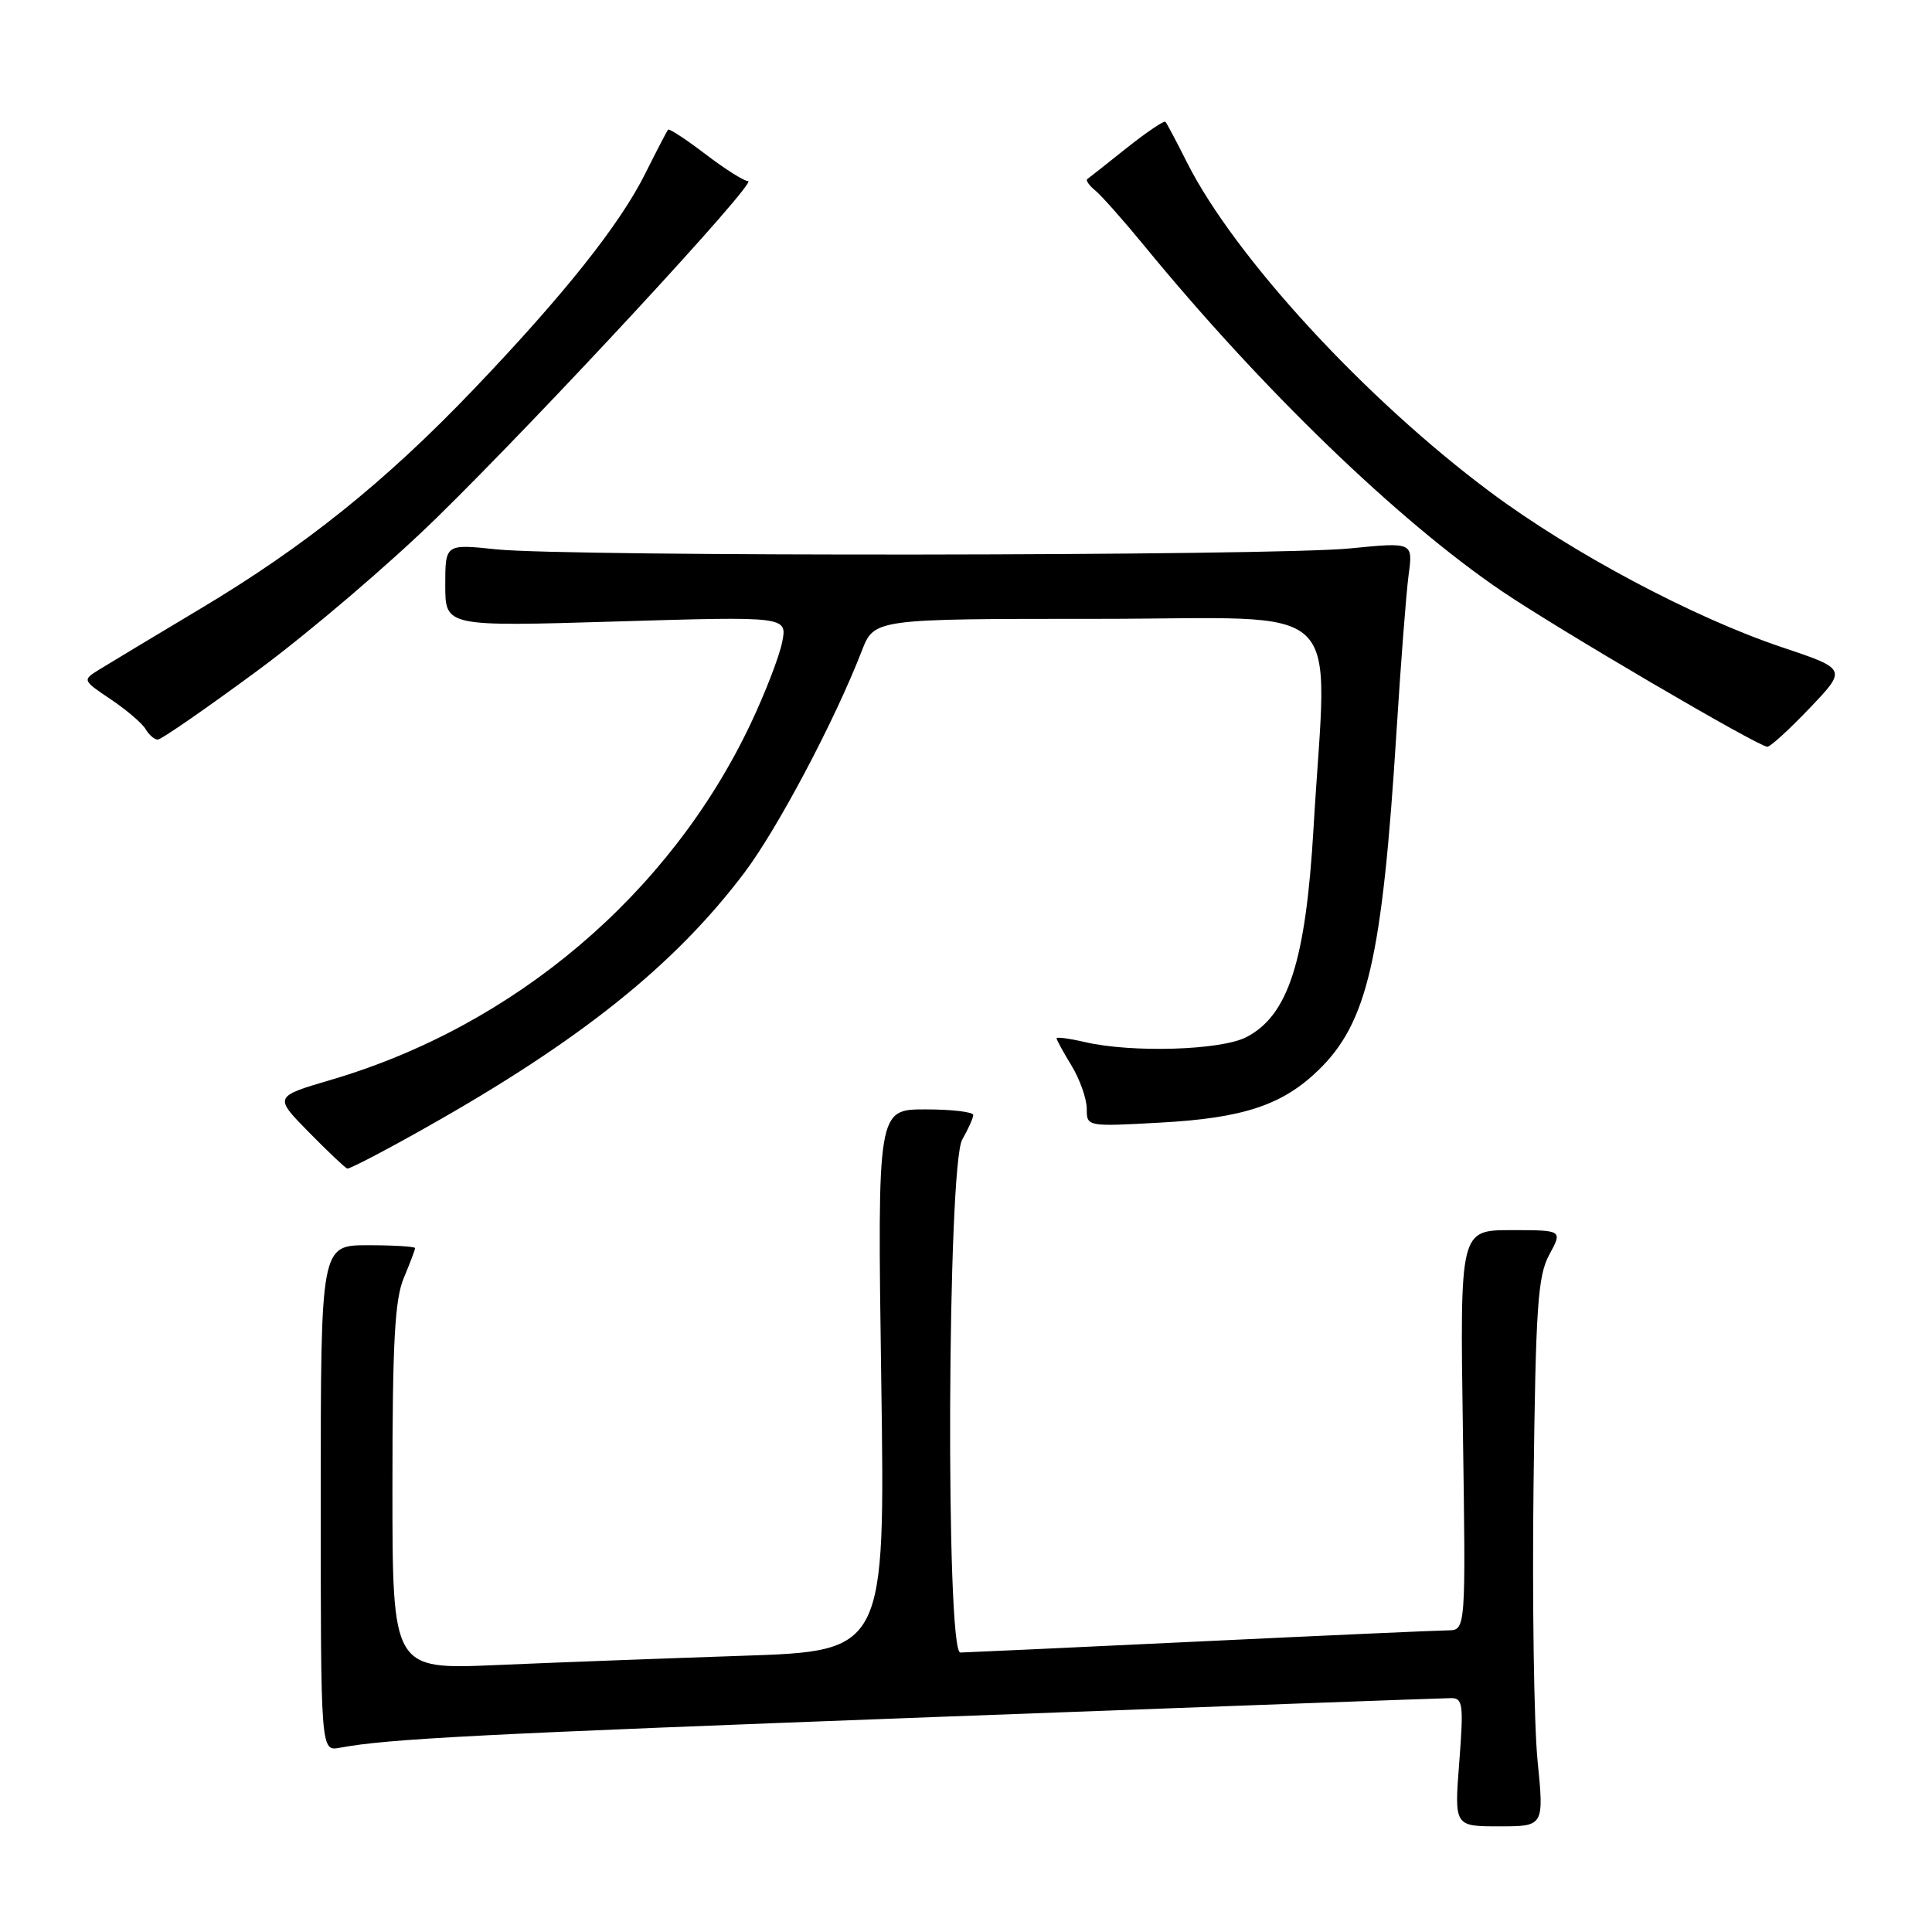 <?xml version="1.0" encoding="UTF-8" standalone="no"?>
<!DOCTYPE svg PUBLIC "-//W3C//DTD SVG 1.1//EN" "http://www.w3.org/Graphics/SVG/1.1/DTD/svg11.dtd" >
<svg xmlns="http://www.w3.org/2000/svg" xmlns:xlink="http://www.w3.org/1999/xlink" version="1.1" viewBox="0 0 256 256">
 <g >
 <path fill="currentColor"
d=" M 203.73 233.25 C 203.26 228.44 203.02 212.12 203.20 197.00 C 203.49 173.08 203.76 169.08 205.29 166.25 C 207.05 163.00 207.05 163.00 200.25 163.00 C 193.45 163.00 193.45 163.00 193.84 189.50 C 194.23 216.00 194.23 216.00 191.87 216.03 C 190.57 216.04 175.78 216.70 159.00 217.50 C 142.22 218.30 127.94 218.96 127.25 218.97 C 125.29 219.02 125.53 154.45 127.50 151.00 C 128.29 149.62 128.95 148.16 128.96 147.75 C 128.98 147.34 126.13 147.00 122.63 147.00 C 116.26 147.00 116.26 147.00 116.77 182.89 C 117.29 218.77 117.29 218.77 98.39 219.40 C 88.00 219.75 73.31 220.30 65.75 220.63 C 52.00 221.22 52.00 221.22 52.00 197.08 C 52.00 177.88 52.31 172.20 53.50 169.35 C 54.33 167.37 55.00 165.59 55.00 165.38 C 55.00 165.17 52.19 165.00 48.75 165.00 C 42.50 165.00 42.50 165.00 42.50 198.53 C 42.50 232.05 42.50 232.05 45.00 231.59 C 51.46 230.39 63.00 229.80 124.50 227.49 C 160.80 226.13 191.29 225.01 192.26 225.01 C 193.84 225.00 193.95 225.81 193.36 233.50 C 192.70 242.00 192.70 242.00 198.65 242.00 C 204.60 242.00 204.60 242.00 203.73 233.25 Z  M 56.43 149.41 C 76.90 137.88 89.38 127.90 98.64 115.63 C 103.03 109.81 110.61 95.50 114.19 86.25 C 115.84 82.00 115.84 82.00 145.42 82.00 C 179.17 82.00 175.85 78.79 174.05 109.73 C 173.02 127.35 170.71 134.55 165.14 137.43 C 161.76 139.17 150.00 139.53 143.75 138.08 C 141.69 137.60 140.00 137.38 140.00 137.58 C 140.00 137.78 140.90 139.43 142.00 141.23 C 143.09 143.03 143.99 145.58 144.00 146.90 C 144.00 149.29 144.00 149.29 153.78 148.75 C 164.73 148.15 169.92 146.43 174.68 141.82 C 181.19 135.52 183.15 127.04 185.04 97.00 C 185.61 87.92 186.33 78.55 186.65 76.17 C 187.23 71.84 187.23 71.84 178.86 72.67 C 168.65 73.68 75.15 73.78 65.75 72.79 C 59.00 72.08 59.00 72.08 59.00 77.55 C 59.00 83.03 59.00 83.03 81.66 82.35 C 104.32 81.67 104.32 81.67 103.64 85.09 C 103.27 86.96 101.39 91.84 99.46 95.91 C 88.77 118.46 68.19 135.93 43.87 143.08 C 36.30 145.31 36.30 145.31 40.90 150.00 C 43.43 152.57 45.73 154.75 46.01 154.84 C 46.29 154.93 50.98 152.49 56.43 149.41 Z  M 239.79 93.83 C 244.73 88.65 244.73 88.65 236.11 85.76 C 224.35 81.81 208.32 73.28 197.50 65.22 C 180.90 52.86 163.57 34.02 157.27 21.50 C 155.89 18.75 154.61 16.34 154.43 16.14 C 154.26 15.94 151.95 17.50 149.30 19.60 C 146.66 21.71 144.31 23.56 144.07 23.73 C 143.84 23.89 144.32 24.58 145.15 25.26 C 145.97 25.94 148.86 29.20 151.57 32.50 C 167.16 51.53 185.20 68.96 199.00 78.33 C 206.38 83.34 232.85 98.86 234.18 98.95 C 234.55 98.98 237.08 96.67 239.79 93.83 Z  M 34.11 88.87 C 40.93 83.84 51.61 74.73 57.85 68.62 C 71.96 54.81 100.46 24.00 99.13 24.00 C 98.59 24.00 96.05 22.39 93.48 20.43 C 90.91 18.47 88.68 17.01 88.52 17.18 C 88.37 17.36 87.01 19.98 85.50 23.00 C 82.13 29.76 74.70 39.10 62.70 51.65 C 51.06 63.83 40.36 72.42 26.50 80.69 C 20.45 84.31 14.46 87.91 13.20 88.69 C 10.89 90.12 10.89 90.12 14.70 92.68 C 16.79 94.09 18.86 95.86 19.30 96.62 C 19.74 97.38 20.47 98.00 20.91 98.00 C 21.36 98.00 27.30 93.89 34.11 88.87 Z "/>
</g>
</svg>
